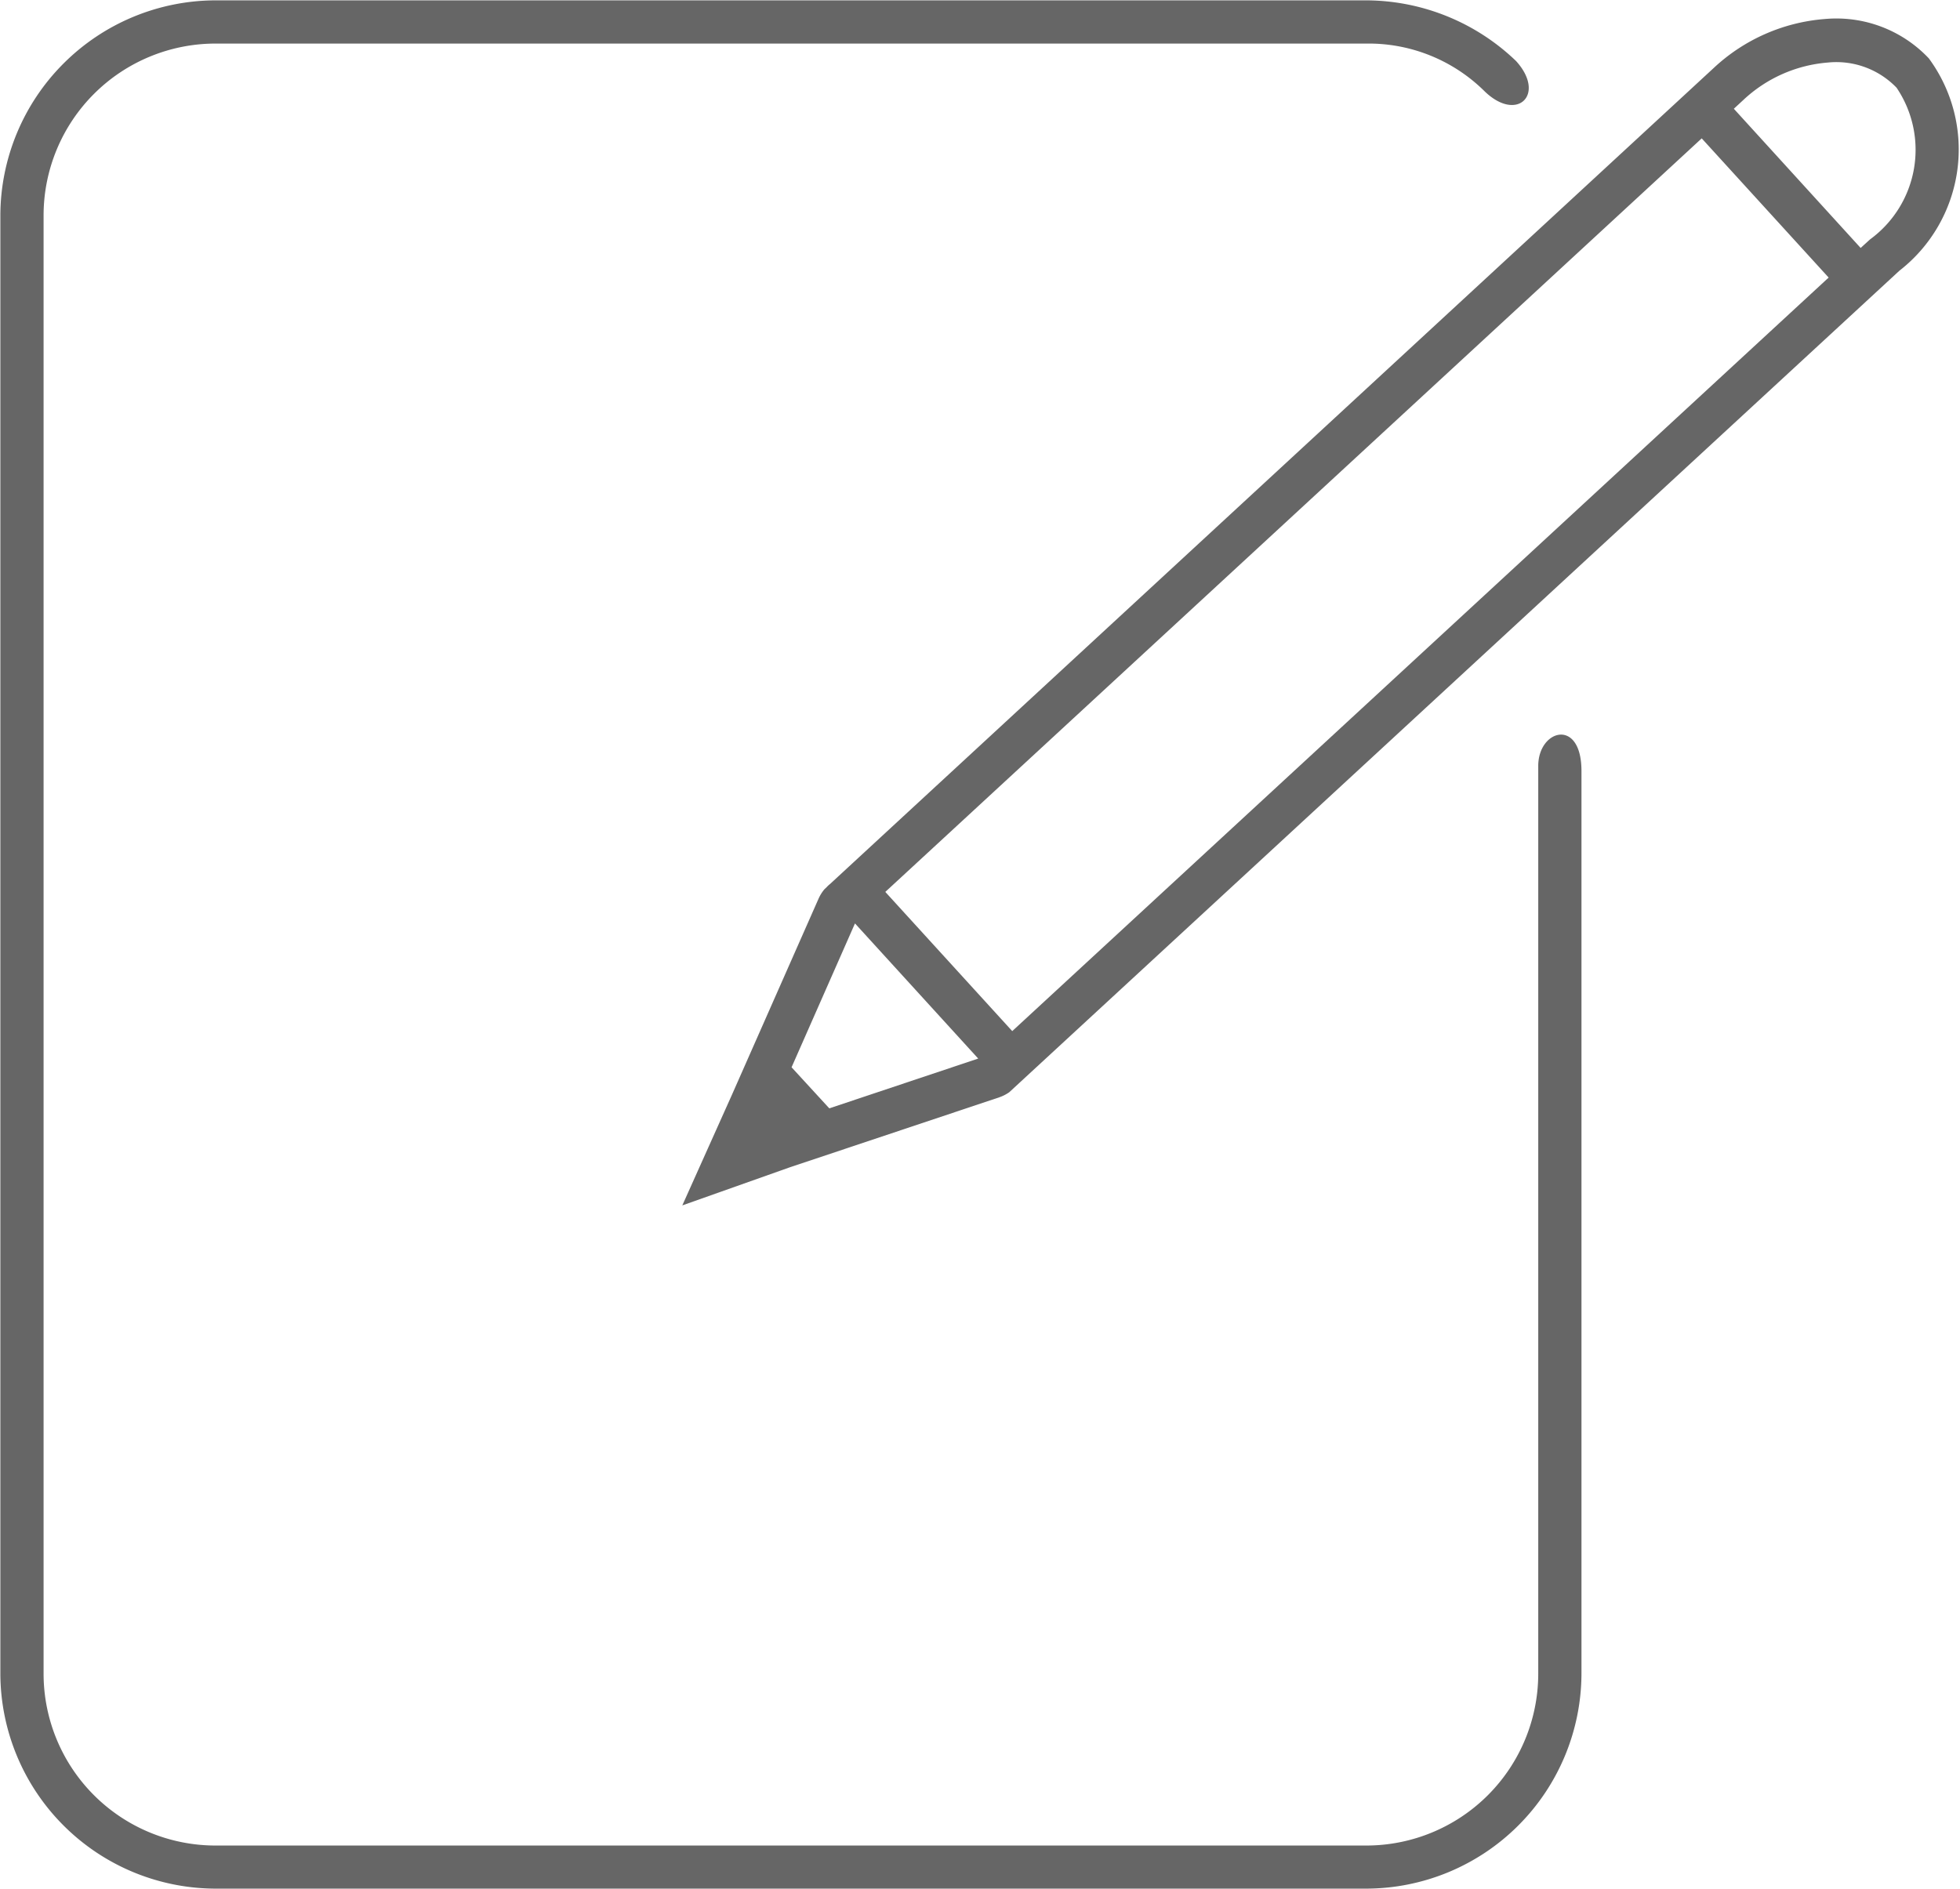 <svg xmlns="http://www.w3.org/2000/svg" width="16.414" height="15.825" viewBox="0 0 16.414 15.825">
    <defs>
        <style>
            .prefix__cls-1{fill:#666}
        </style>
    </defs>
    <g id="prefix__Component_15_2" data-name="Component 15 – 2">
        <path id="prefix__Path_115" d="M1522.16 396.58v7.605a1.44 1.44 0 0 1-1.438 1.438h-9.641a1.44 1.44 0 0 1-1.438-1.438v-12.217a1.44 1.44 0 0 1 1.438-1.439h9.641a1.378 1.378 0 0 1 .989.4c.274.265.516.024.263-.254a1.819 1.819 0 0 0-1.252-.508h-9.641a1.806 1.806 0 0 0-1.8 1.8v12.217a1.806 1.806 0 0 0 1.8 1.8h9.641a1.806 1.806 0 0 0 1.8-1.8v-7.554c.004-.458-.362-.358-.362-.05z" class="prefix__cls-1" data-name="Path 115" transform="translate(-1509.278 -390.164)"/>
        <path id="prefix__Path_116" d="M1525.431 390.653a1.064 1.064 0 0 0-.868-.33 1.537 1.537 0 0 0-.933.41l-7.4 6.835a.244.244 0 0 0-.029.027l-.019.018a.334.334 0 0 0-.05.081l-.726 1.644-.414.923.9-.319 1.753-.586a.341.341 0 0 0 .085-.043l7.454-6.881a1.287 1.287 0 0 0 .247-1.779zm-9.208 8.795l-.316-.344.531-1.205 1.032 1.132zm7.306-8.125l1.063 1.166-6.837 6.312-1.063-1.166zm1.41.846l-.079.072-1.062-1.166.079-.073a1.168 1.168 0 0 1 .707-.314.7.7 0 0 1 .577.211.929.929 0 0 1-.222 1.27z" class="prefix__cls-1" data-name="Path 116" transform="translate(-1509.278 -390.164)"/>
    </g>
</svg>
